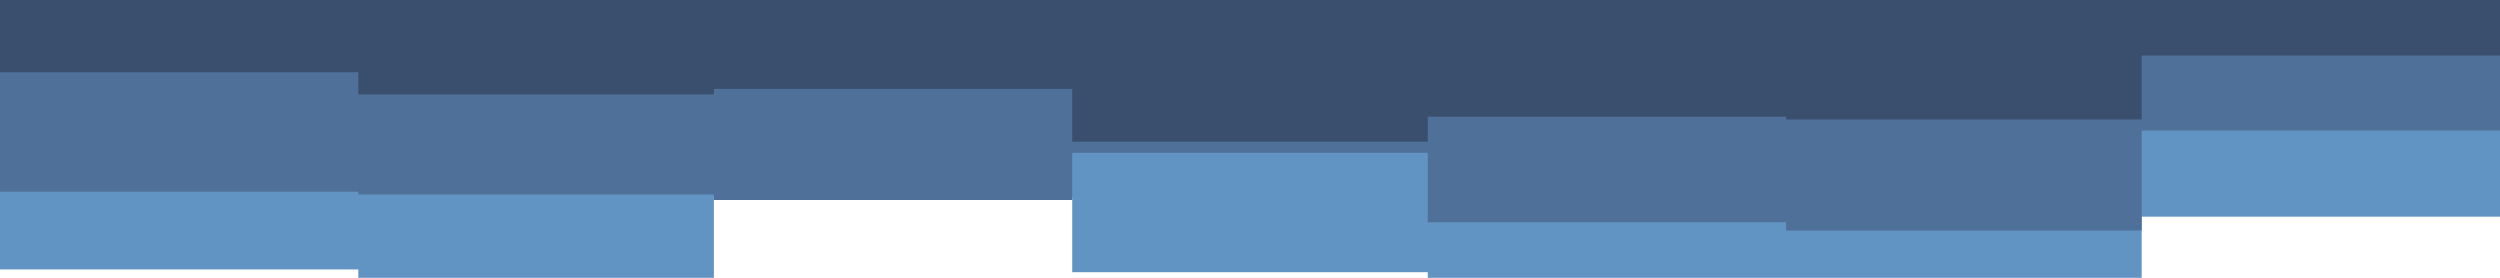 <svg id="visual" viewBox="0 0 900 100" width="900" height="100" xmlns="http://www.w3.org/2000/svg" xmlns:xlink="http://www.w3.org/1999/xlink" version="1.1"><path d="M0 97L129 97L129 100L257 100L257 71L386 71L386 98L514 98L514 109L643 109L643 100L771 100L771 78L900 78L900 114L900 0L900 0L771 0L771 0L643 0L643 0L514 0L514 0L386 0L386 0L257 0L257 0L129 0L129 0L0 0Z" fill="#6294c3"></path><path d="M0 69L129 69L129 70L257 70L257 72L386 72L386 55L514 55L514 80L643 80L643 83L771 83L771 47L900 47L900 72L900 0L900 0L771 0L771 0L643 0L643 0L514 0L514 0L386 0L386 0L257 0L257 0L129 0L129 0L0 0Z" fill="#4f7098"></path><path d="M0 26L129 26L129 34L257 34L257 32L386 32L386 51L514 51L514 42L643 42L643 43L771 43L771 20L900 20L900 39L900 0L900 0L771 0L771 0L643 0L643 0L514 0L514 0L386 0L386 0L257 0L257 0L129 0L129 0L0 0Z" fill="#3a4e6e"></path></svg>
